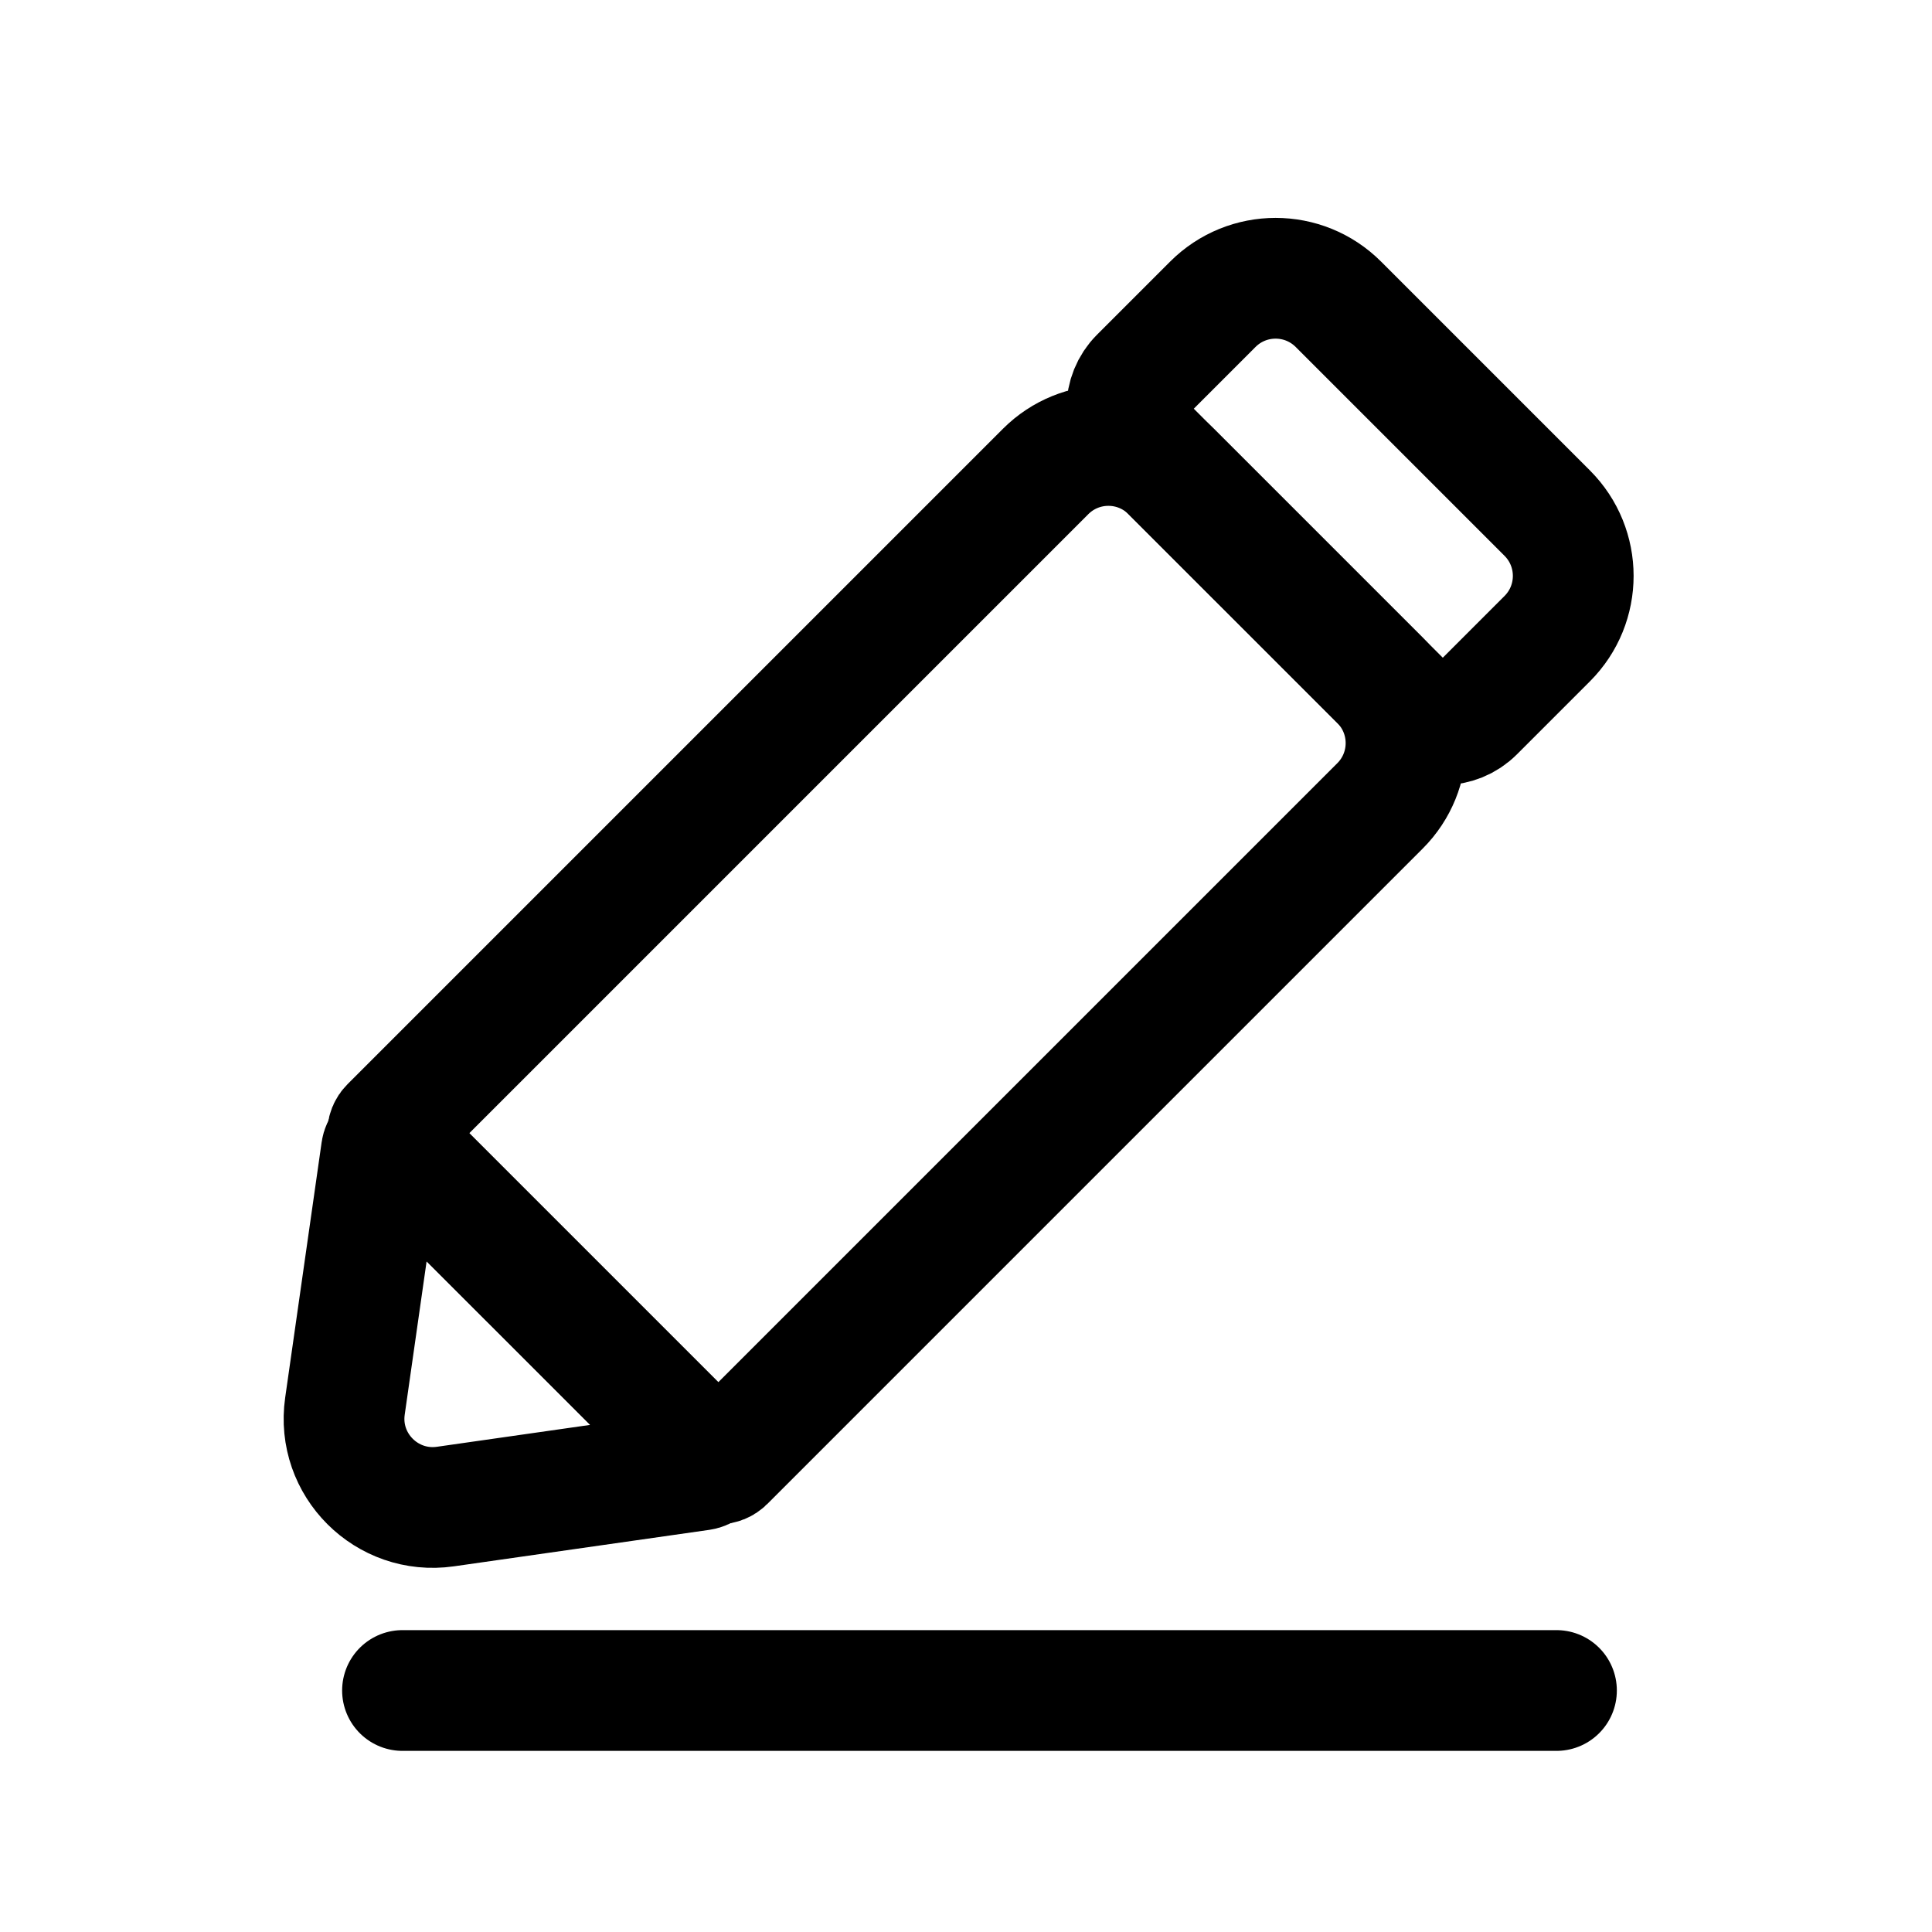 <svg width="24" height="24" viewBox="0 0 24 24" fill="none" xmlns="http://www.w3.org/2000/svg">
<path d="M15.066 3.78C15.497 3.349 16.195 3.349 16.626 3.78L19.22 6.374C19.651 6.805 19.651 7.503 19.22 7.934L18.313 8.841C18.098 9.056 17.749 9.056 17.533 8.841L14.159 5.467C13.944 5.251 13.944 4.902 14.159 4.687L15.066 3.78Z" stroke="black" stroke-width="1.5"/>
<path d="M12.989 5.857C13.42 5.426 14.118 5.426 14.549 5.857L17.143 8.451C17.574 8.882 17.574 9.58 17.143 10.011L9.001 18.153C8.958 18.196 8.888 18.196 8.845 18.153L4.847 14.155C4.804 14.112 4.804 14.042 4.847 13.999L12.989 5.857Z" stroke="black" stroke-width="1.5"/>
<path d="M4.738 14.295C4.751 14.205 4.861 14.169 4.925 14.233L8.767 18.075C8.831 18.139 8.795 18.249 8.705 18.262L5.533 18.715C4.805 18.819 4.181 18.195 4.285 17.468L4.738 14.295Z" stroke="black" stroke-width="1.5"/>
<path d="M5 21H19.335" stroke="black" stroke-width="1.5" stroke-linecap="round"/>
</svg>
